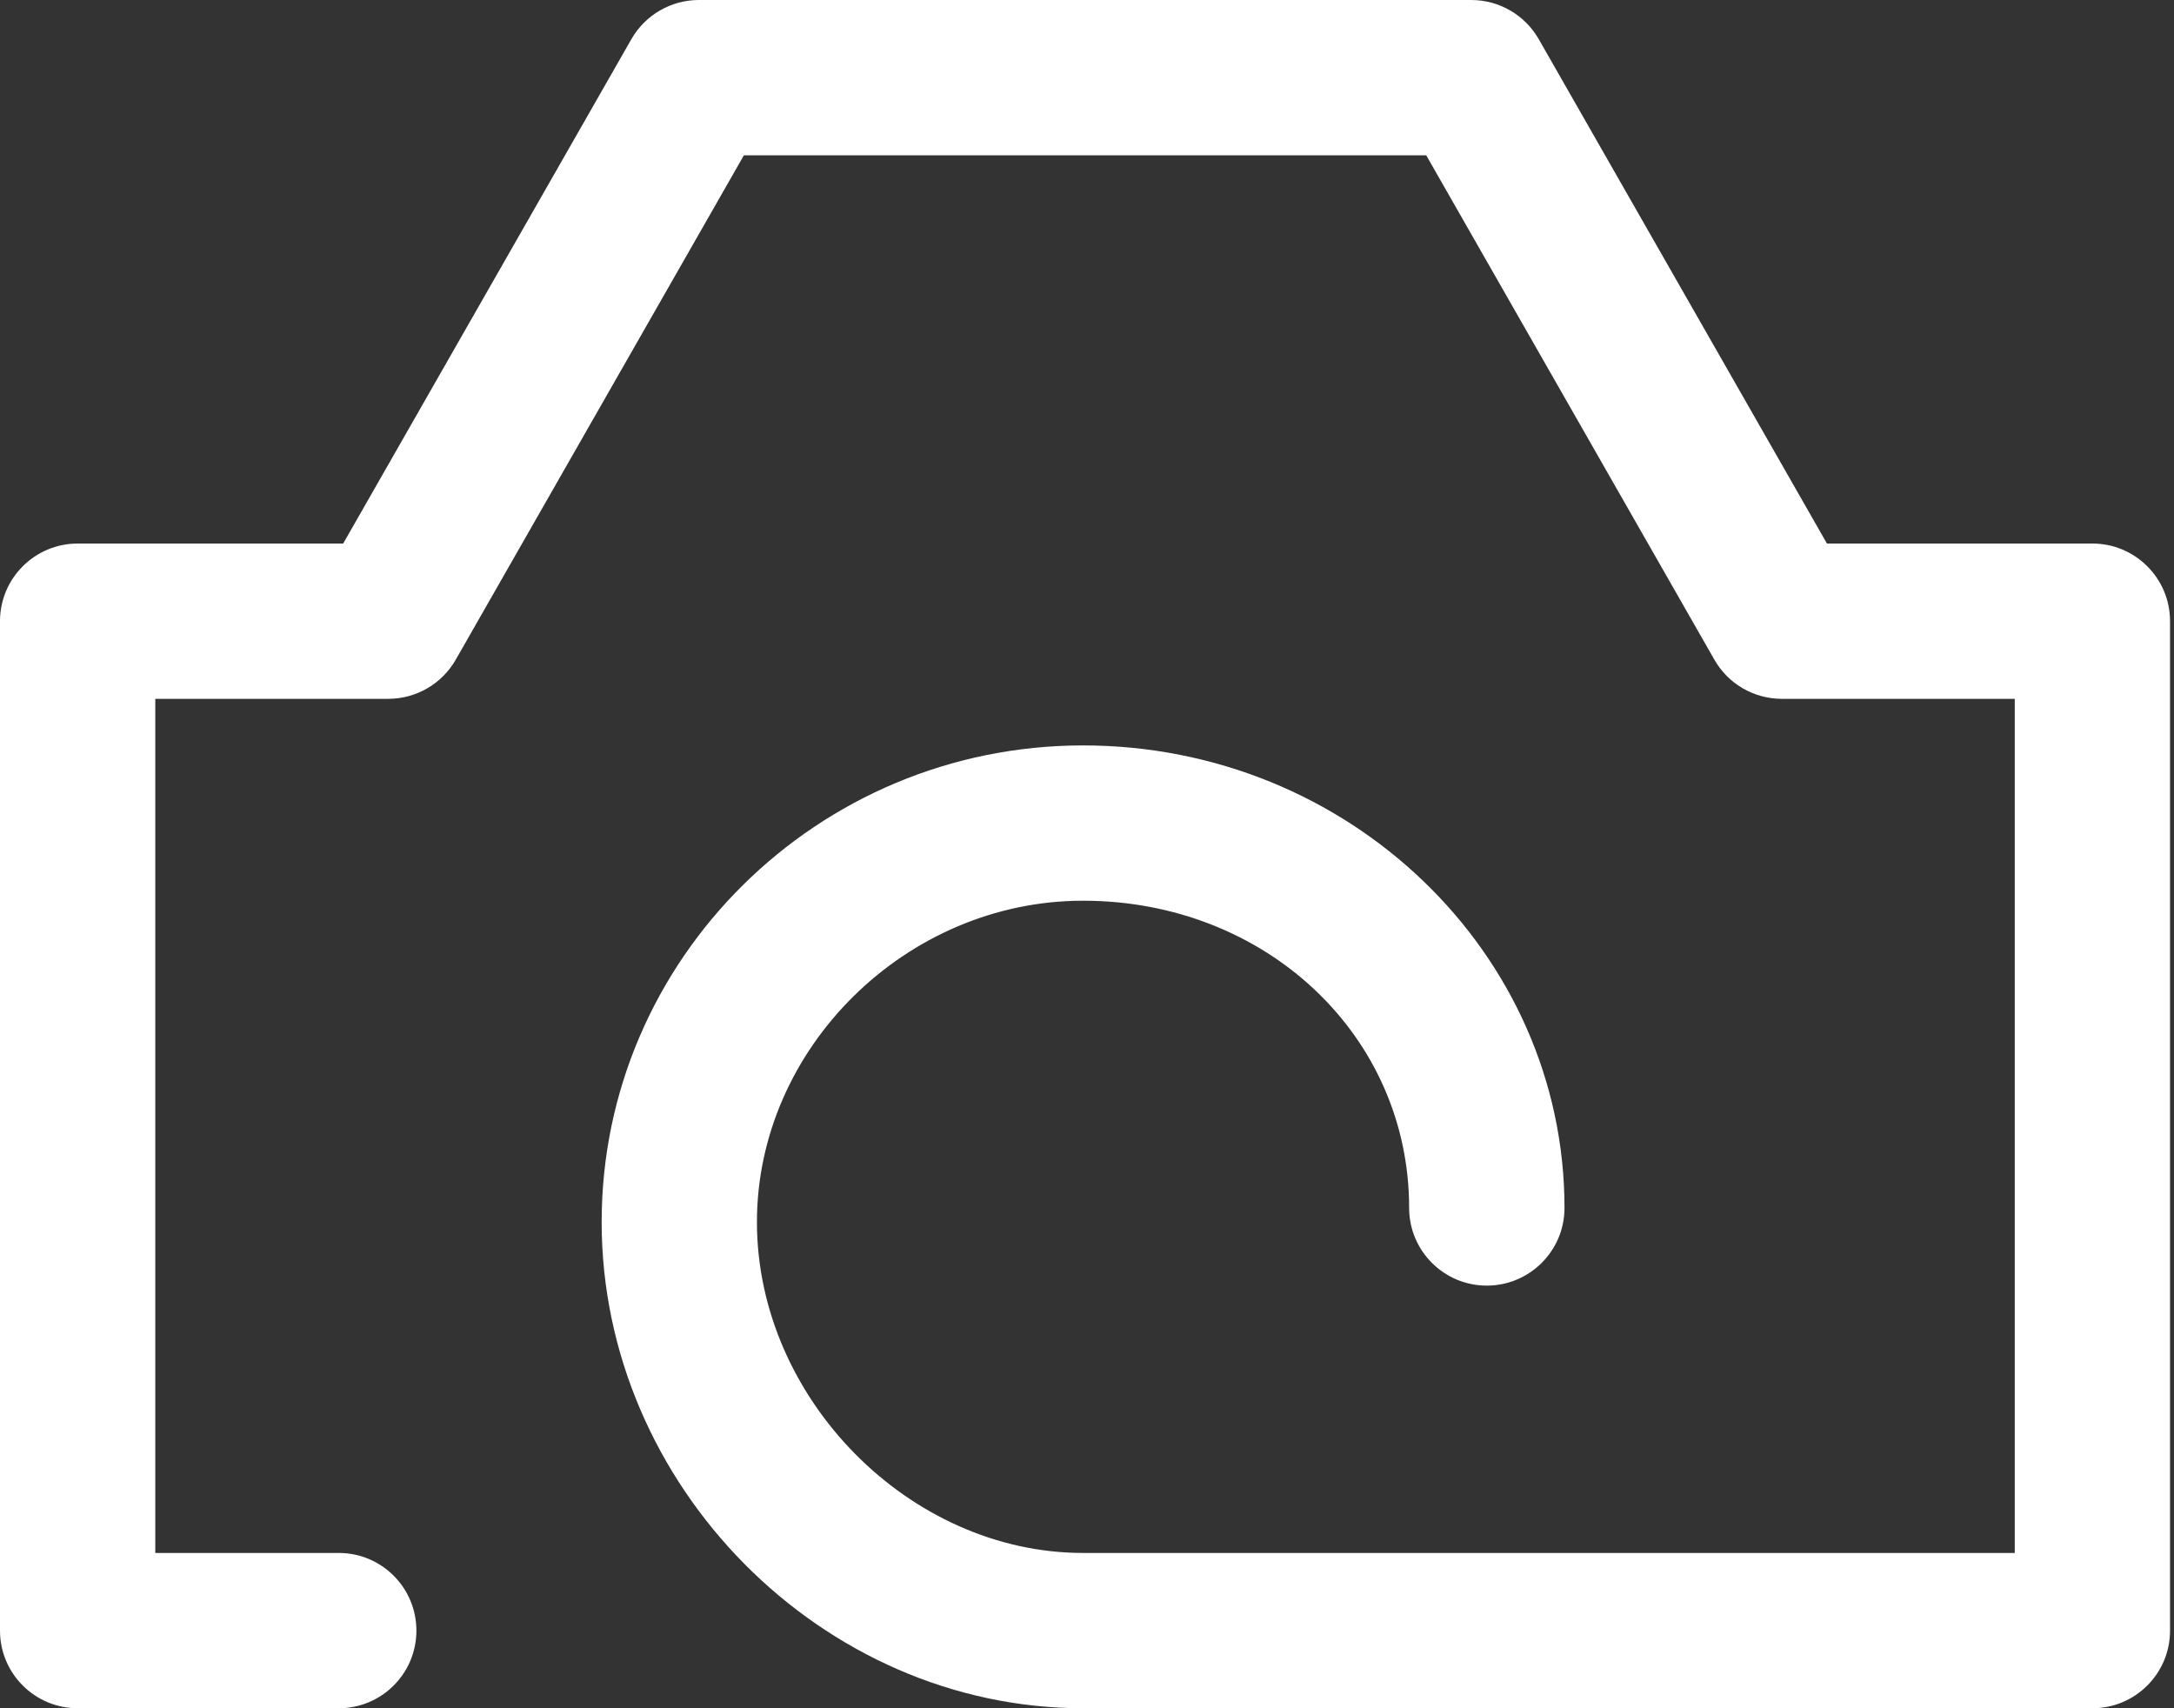 <?xml version="1.0" encoding="UTF-8" standalone="no"?>
<svg width="28px" height="22px" viewBox="0 0 28 22" version="1.1" xmlns="http://www.w3.org/2000/svg" xmlns:xlink="http://www.w3.org/1999/xlink" xmlns:sketch="http://www.bohemiancoding.com/sketch/ns">
    <rect x="0" y="0" width="28" height="22" fill="#333333" stroke="none"/>
    <!-- Generator: Sketch 3.2.1 (9971) - http://www.bohemiancoding.com/sketch -->
    <title>icon-image-white</title>
    <desc>Created with Sketch.</desc>
    <defs></defs>
    <g id="Page-1" stroke="none" stroke-width="1" fill="none" fill-rule="evenodd" sketch:type="MSPage">
        <g id="icons" sketch:type="MSArtboardGroup" transform="translate(-755, -179)" fill="#FFFFFF">
            <path d="M781.949,201 L768.949,201 C765.589,201 762.749,198.133 762.749,194.739 C762.749,191.354 765.531,188.6 768.949,188.6 C772.368,188.6 775.15,191.273 775.15,194.557 C775.15,195.109 774.701,195.557 774.149,195.557 C773.597,195.557 773.149,195.109 773.149,194.557 C773.149,192.338 771.305,190.6 768.949,190.6 C766.673,190.6 764.749,192.496 764.749,194.739 C764.749,197.009 766.712,199 768.949,199 L780.949,199 L780.949,188 L777.949,188 C777.59,188 777.259,187.808 777.081,187.497 L773.369,181 L764.581,181 L760.869,187.497 C760.69,187.808 760.36,188 760,188 L757,188 L757,199 L759.363,199 C759.916,199 760.363,199.448 760.363,200 C760.363,200.553 759.916,201 759.363,201 L756.001,201 C755.448,201 755,200.553 755,200 L755,187 C755,186.448 755.448,186 756.001,186 L759.42,186 L763.132,179.504 C763.31,179.193 763.642,179 764,179 L773.949,179 C774.308,179 774.64,179.193 774.818,179.504 L778.53,186 L781.949,186 C782.501,186 782.949,186.448 782.949,187 L782.949,200 C782.949,200.553 782.501,201 781.949,201" id="icon-image-white" sketch:type="MSShapeGroup"></path>
        </g>
    </g>
</svg>